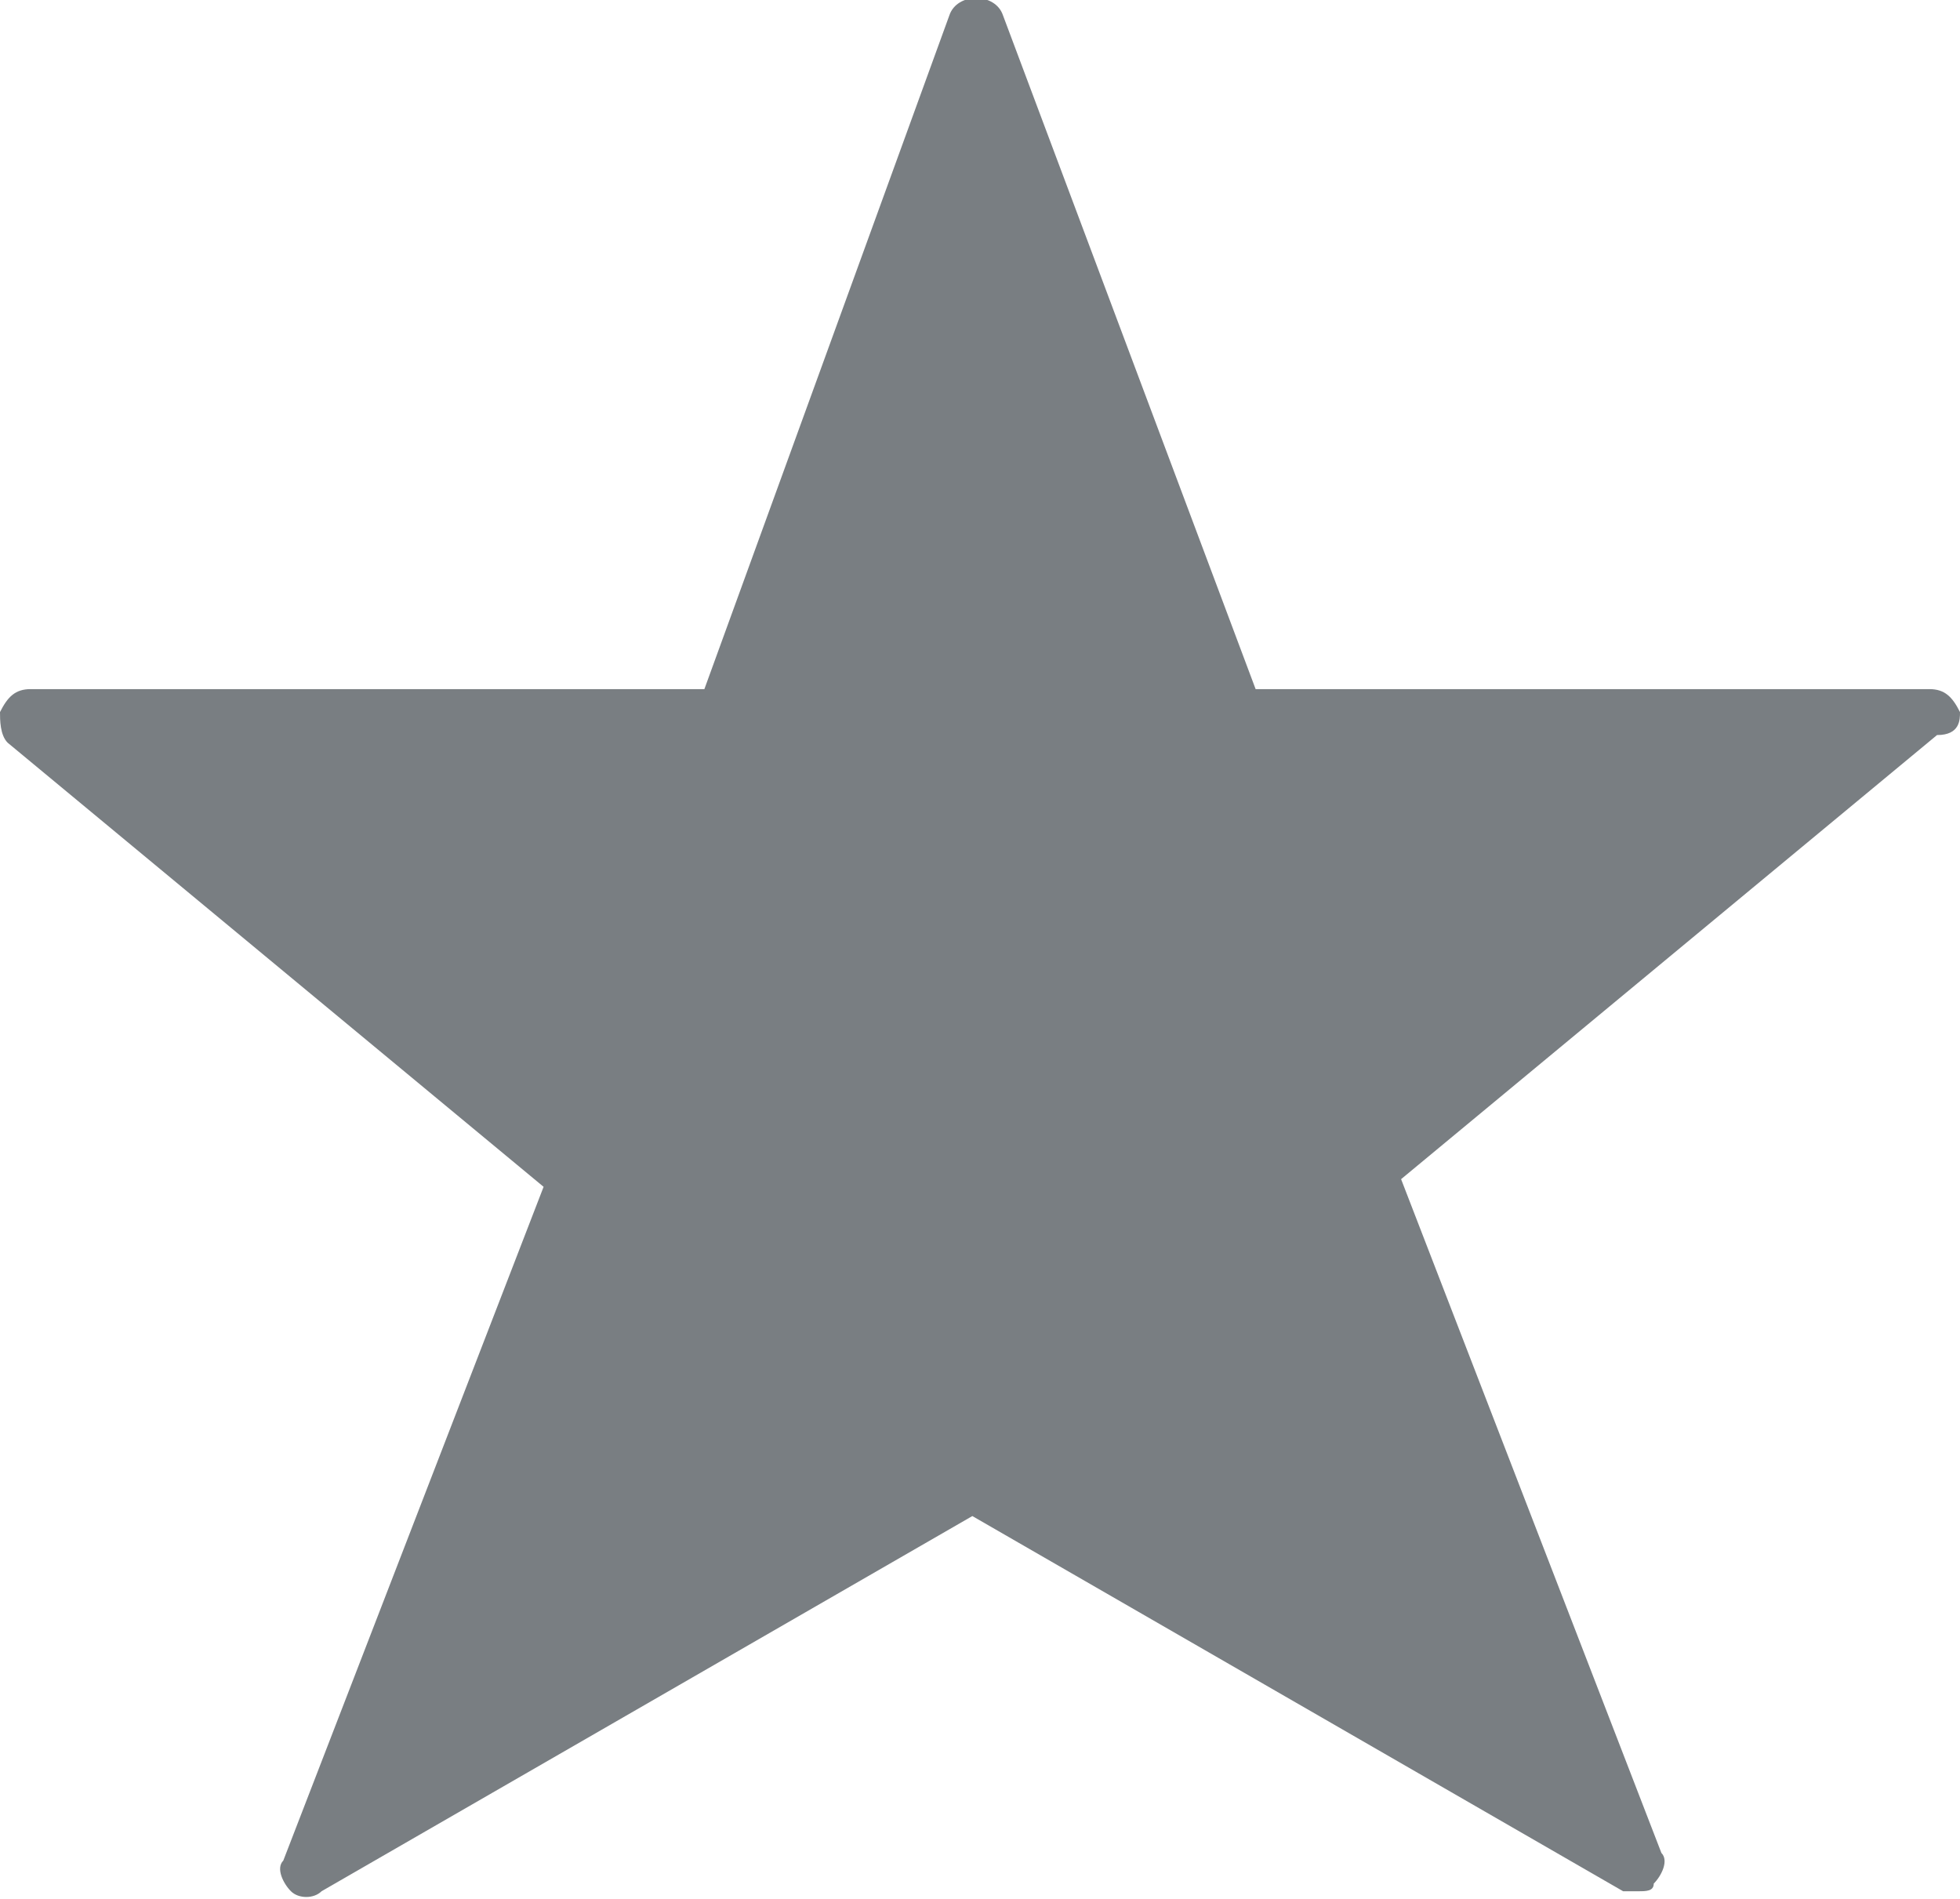 <?xml version="1.0" encoding="utf-8"?>
<!-- Generator: Adobe Illustrator 26.2.1, SVG Export Plug-In . SVG Version: 6.00 Build 0)  -->
<svg version="1.1" id="Calque_1" xmlns="http://www.w3.org/2000/svg" xmlns:xlink="http://www.w3.org/1999/xlink" x="0px" y="0px"
	 viewBox="0 0 25.6 24.8" style="enable-background:new 0 0 25.6 24.8;" xml:space="preserve">
<style type="text/css">
	.st0{fill:#797E82;}
</style>
<g id="a">
</g>
<path class="st0" d="M25.6,9.3C25.5,9.1,25.4,9,25.2,9h-8.8l-3.3-8.8c-0.1-0.3-0.6-0.3-0.7,0L9.2,9H0.4C0.2,9,0.1,9.1,0,9.3
	C0,9.4,0,9.6,0.1,9.7l7,5.8l-3.4,8.8c-0.1,0.1,0,0.3,0.1,0.4c0.1,0.1,0.3,0.1,0.4,0l8.5-4.9l8.5,4.9c0.1,0,0.1,0,0.2,0
	c0.1,0,0.2,0,0.2-0.1c0.1-0.1,0.2-0.3,0.1-0.4l-3.4-8.8l7-5.8C25.6,9.6,25.6,9.4,25.6,9.3z"/>
</svg>

